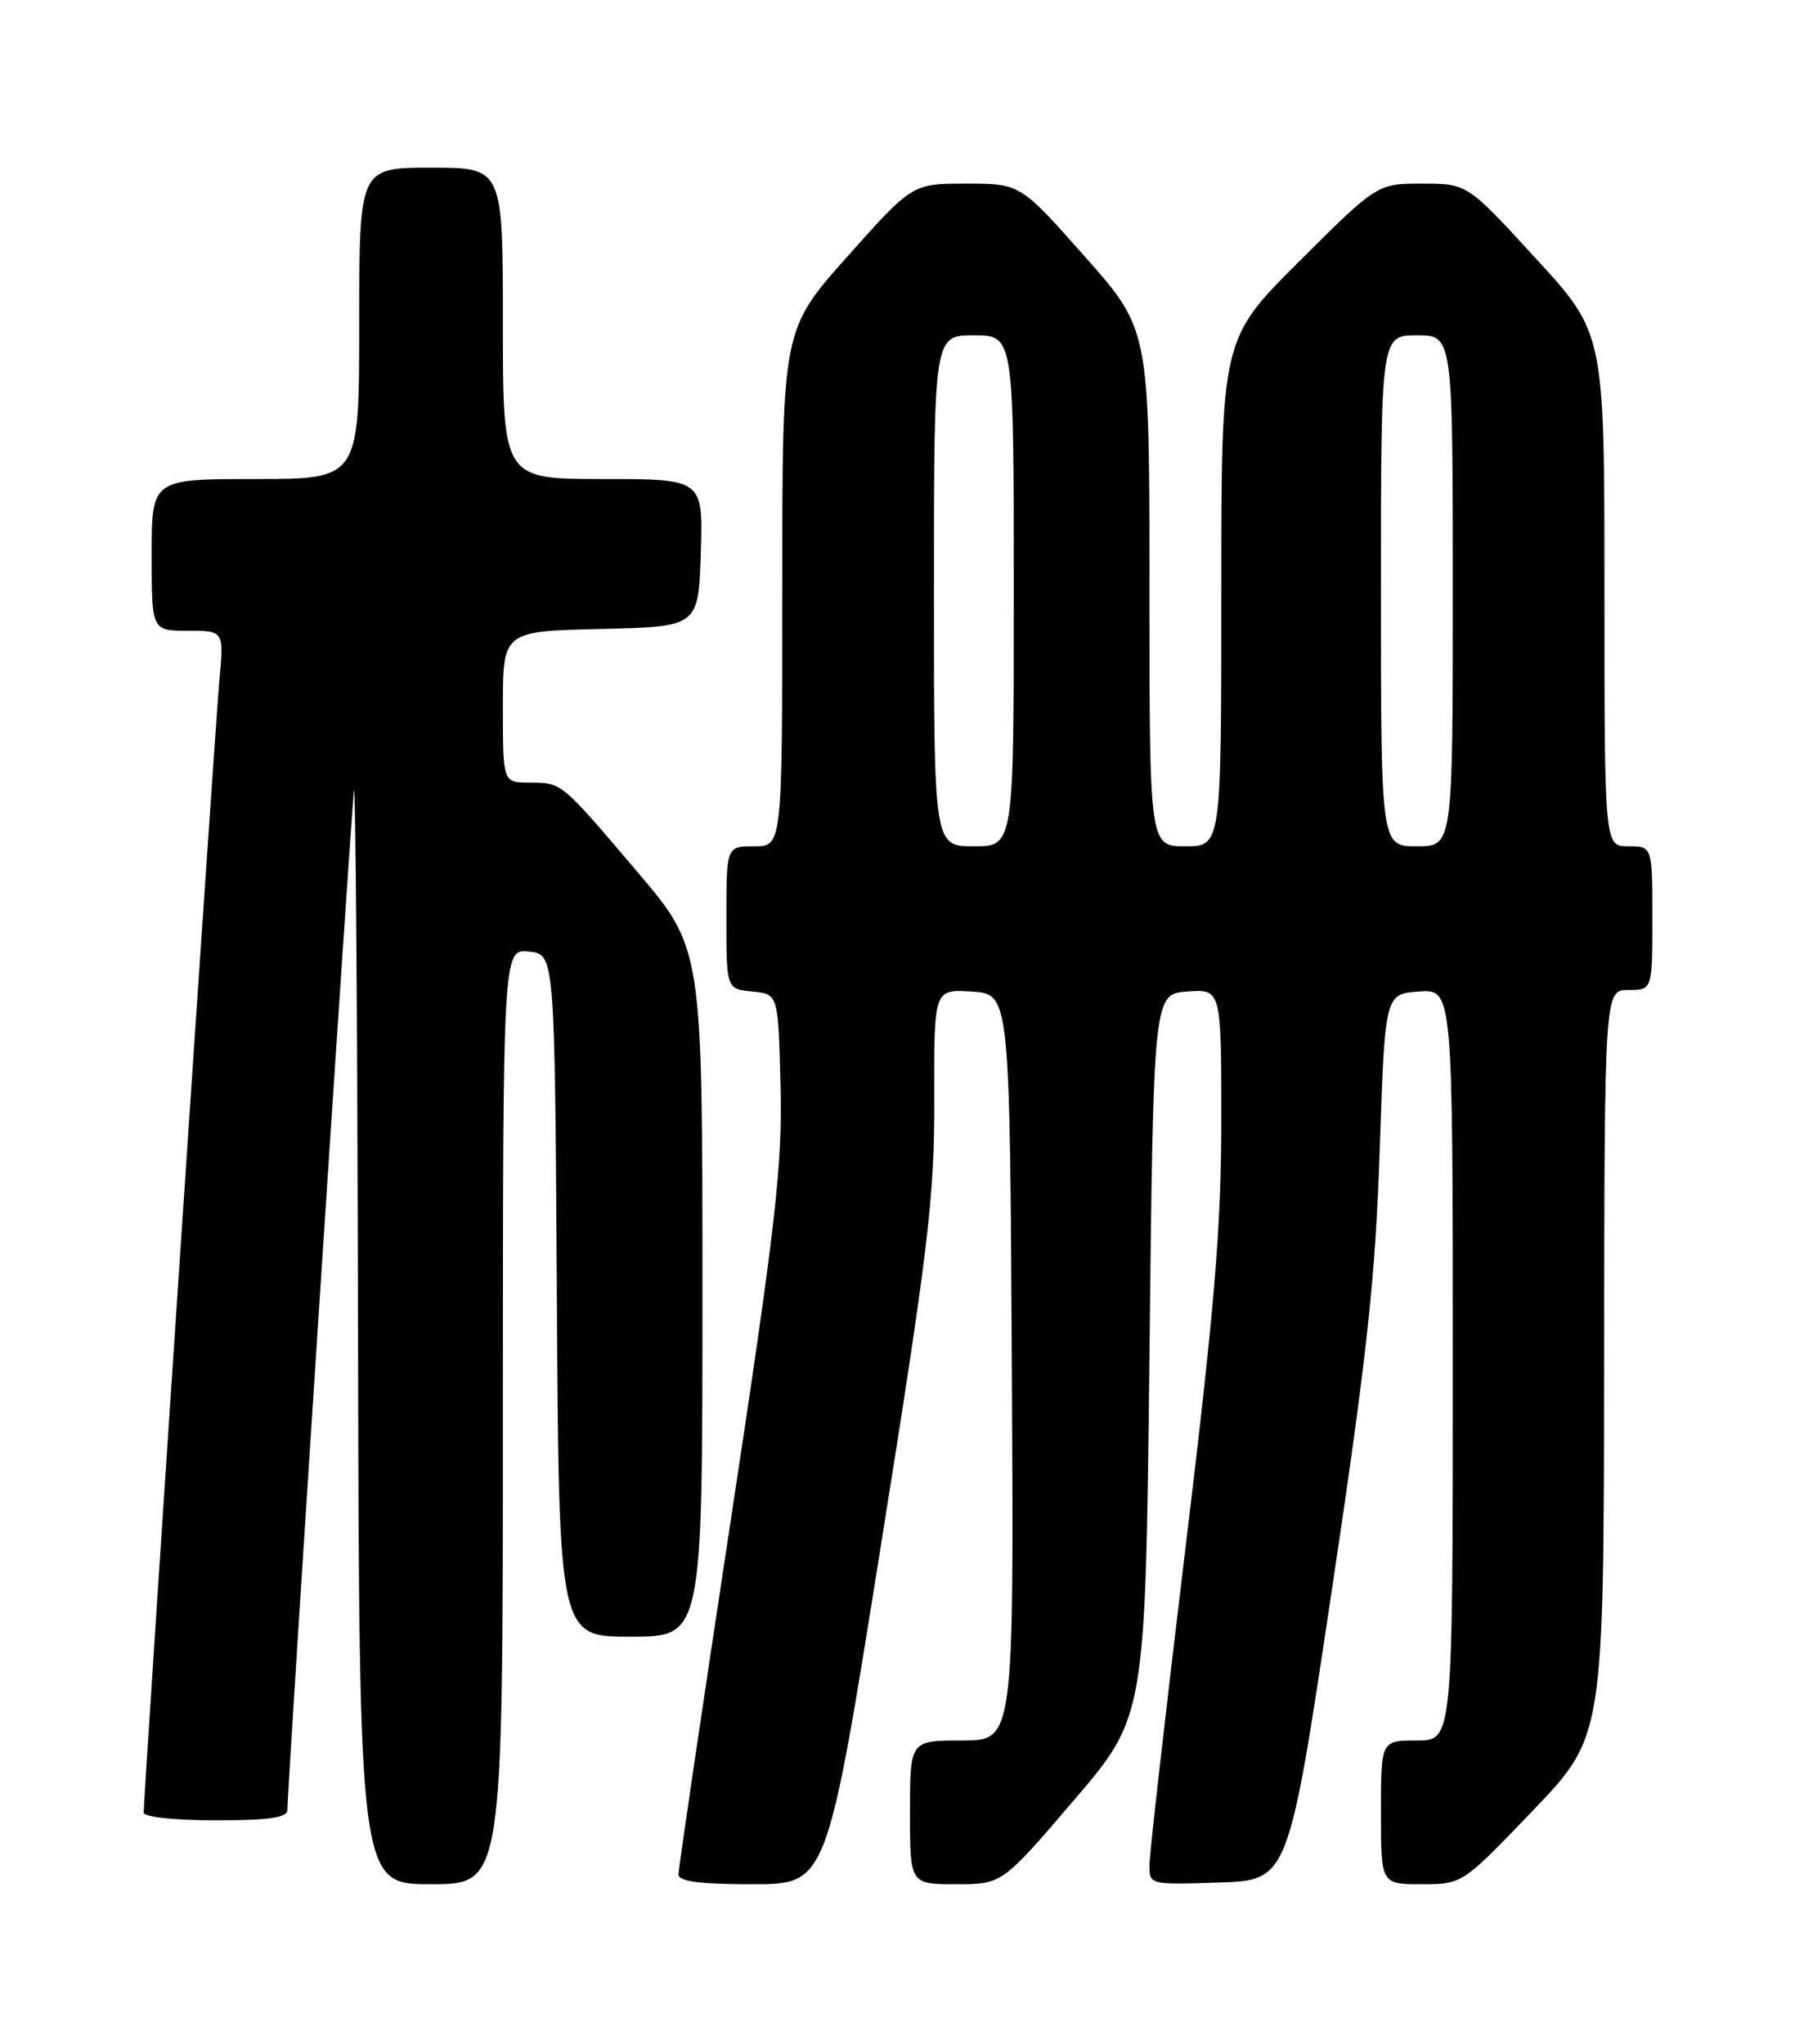 <?xml version="1.0" encoding="UTF-8" standalone="no"?>
<!DOCTYPE svg PUBLIC "-//W3C//DTD SVG 1.1//EN" "http://www.w3.org/Graphics/SVG/1.1/DTD/svg11.dtd" >
<svg xmlns="http://www.w3.org/2000/svg" xmlns:xlink="http://www.w3.org/1999/xlink" version="1.1" viewBox="0 0 226 256">
 <g >
 <path fill="currentColor"
d=" M 63.00 177.44 C 63.00 118.87 63.00 118.87 66.25 119.19 C 69.50 119.50 69.50 119.50 69.76 162.25 C 70.02 205.00 70.02 205.00 79.01 205.00 C 88.00 205.00 88.00 205.00 88.00 161.90 C 88.00 118.79 88.00 118.79 79.80 109.15 C 70.17 97.82 70.43 98.04 66.25 98.02 C 63.00 98.00 63.00 98.00 63.00 88.53 C 63.00 79.06 63.00 79.06 75.25 78.78 C 87.50 78.50 87.50 78.50 87.79 69.25 C 88.08 60.00 88.08 60.00 75.54 60.00 C 63.00 60.00 63.00 60.00 63.00 40.50 C 63.00 21.00 63.00 21.00 54.00 21.00 C 45.00 21.00 45.00 21.00 45.00 40.50 C 45.00 60.00 45.00 60.00 32.00 60.00 C 19.00 60.00 19.00 60.00 19.00 69.50 C 19.00 79.00 19.00 79.00 23.53 79.00 C 28.06 79.00 28.06 79.00 27.48 85.25 C 26.95 90.96 18.00 224.87 18.00 227.05 C 18.00 227.58 22.01 228.00 27.00 228.00 C 33.62 228.00 36.00 227.66 36.00 226.73 C 36.00 223.98 44.01 101.35 44.35 99.00 C 44.54 97.62 44.77 127.89 44.85 166.25 C 45.00 236.00 45.00 236.00 54.00 236.00 C 63.00 236.00 63.00 236.00 63.00 177.44 Z  M 110.33 193.75 C 116.35 156.07 117.07 150.01 117.04 137.70 C 117.00 123.89 117.00 123.89 121.75 124.20 C 126.50 124.50 126.50 124.50 126.76 171.25 C 127.02 218.00 127.02 218.00 120.51 218.00 C 114.00 218.00 114.00 218.00 114.00 227.00 C 114.00 236.00 114.00 236.00 119.77 236.00 C 125.54 236.00 125.54 236.00 134.52 225.50 C 143.50 215.01 143.50 215.01 144.00 169.75 C 144.50 124.50 144.50 124.50 148.75 124.19 C 153.00 123.89 153.00 123.89 153.00 140.37 C 153.00 153.74 152.15 163.88 148.50 194.00 C 146.03 214.43 144.00 232.26 144.00 233.61 C 144.00 236.07 144.04 236.08 152.70 235.79 C 161.40 235.50 161.40 235.50 166.80 199.50 C 171.28 169.60 172.30 160.20 172.85 144.00 C 173.50 124.50 173.50 124.50 177.75 124.19 C 182.00 123.89 182.00 123.89 182.00 170.94 C 182.00 218.00 182.00 218.00 177.50 218.00 C 173.00 218.00 173.00 218.00 173.00 227.00 C 173.00 236.00 173.00 236.00 178.10 236.00 C 183.20 236.00 183.20 236.00 192.06 226.75 C 200.91 217.50 200.91 217.50 200.96 170.75 C 201.00 124.00 201.00 124.00 204.00 124.00 C 207.00 124.00 207.00 124.00 207.00 115.00 C 207.00 106.00 207.00 106.00 204.00 106.00 C 201.00 106.00 201.00 106.00 201.00 73.87 C 201.00 41.73 201.00 41.73 192.40 32.37 C 183.81 23.00 183.81 23.00 178.17 23.00 C 172.54 23.00 172.54 23.00 162.77 32.73 C 153.00 42.46 153.00 42.46 153.00 74.23 C 153.00 106.00 153.00 106.00 148.50 106.00 C 144.00 106.00 144.00 106.00 144.00 73.63 C 144.00 41.27 144.00 41.27 135.90 32.13 C 127.81 23.00 127.81 23.00 121.05 23.00 C 114.29 23.00 114.29 23.00 106.15 32.14 C 98.00 41.28 98.00 41.28 98.00 73.64 C 98.00 106.00 98.00 106.00 94.50 106.00 C 91.00 106.00 91.00 106.00 91.00 114.94 C 91.00 123.87 91.00 123.87 94.25 124.19 C 97.50 124.50 97.50 124.50 97.78 136.04 C 98.02 146.09 97.21 153.18 91.53 190.54 C 87.94 214.17 85.00 234.06 85.00 234.75 C 85.00 235.66 87.52 236.00 94.29 236.00 C 103.59 236.00 103.59 236.00 110.33 193.75 Z  M 117.00 74.00 C 117.00 42.00 117.00 42.00 122.00 42.00 C 127.00 42.00 127.00 42.00 127.00 74.00 C 127.00 106.00 127.00 106.00 122.00 106.00 C 117.00 106.00 117.00 106.00 117.00 74.00 Z  M 173.00 74.00 C 173.00 42.00 173.00 42.00 177.50 42.00 C 182.00 42.00 182.00 42.00 182.00 74.00 C 182.00 106.00 182.00 106.00 177.50 106.00 C 173.00 106.00 173.00 106.00 173.00 74.00 Z "/>
</g>
</svg>